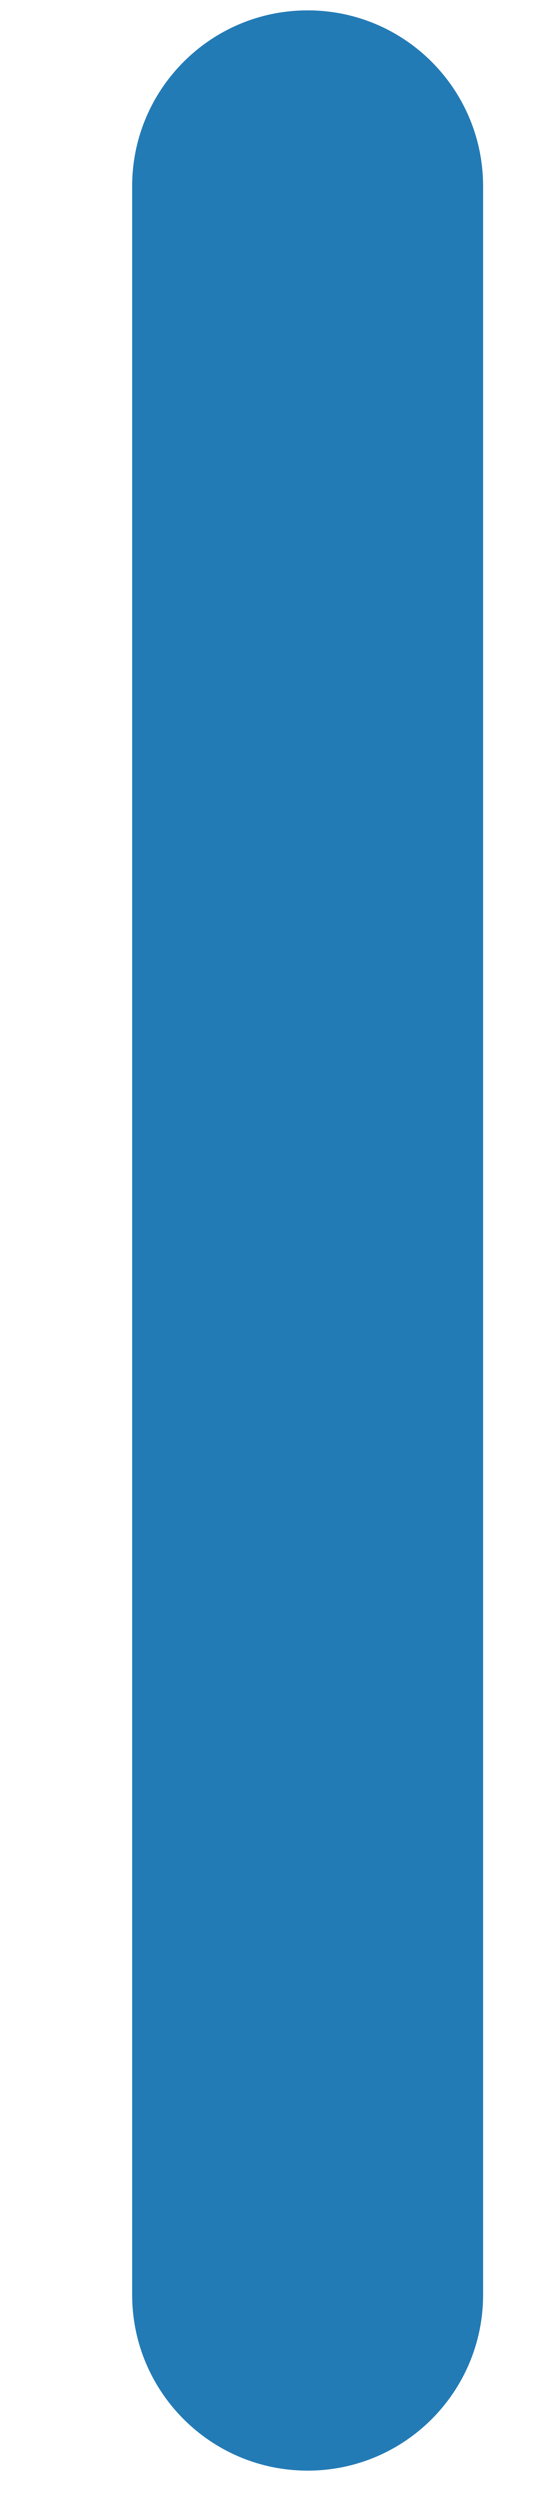 <?xml version="1.0" encoding="UTF-8" standalone="no"?><svg width='3' height='14' viewBox='0 0 3 14' fill='none' xmlns='http://www.w3.org/2000/svg'>
<path d='M2.709 1.043C2.709 0.499 2.269 0.058 1.725 0.058C1.182 0.058 0.741 0.499 0.741 1.043V12.851C0.741 13.395 1.182 13.836 1.725 13.836C2.269 13.836 2.709 13.395 2.709 12.851V1.043Z' fill='#237BB6'/>
</svg>
